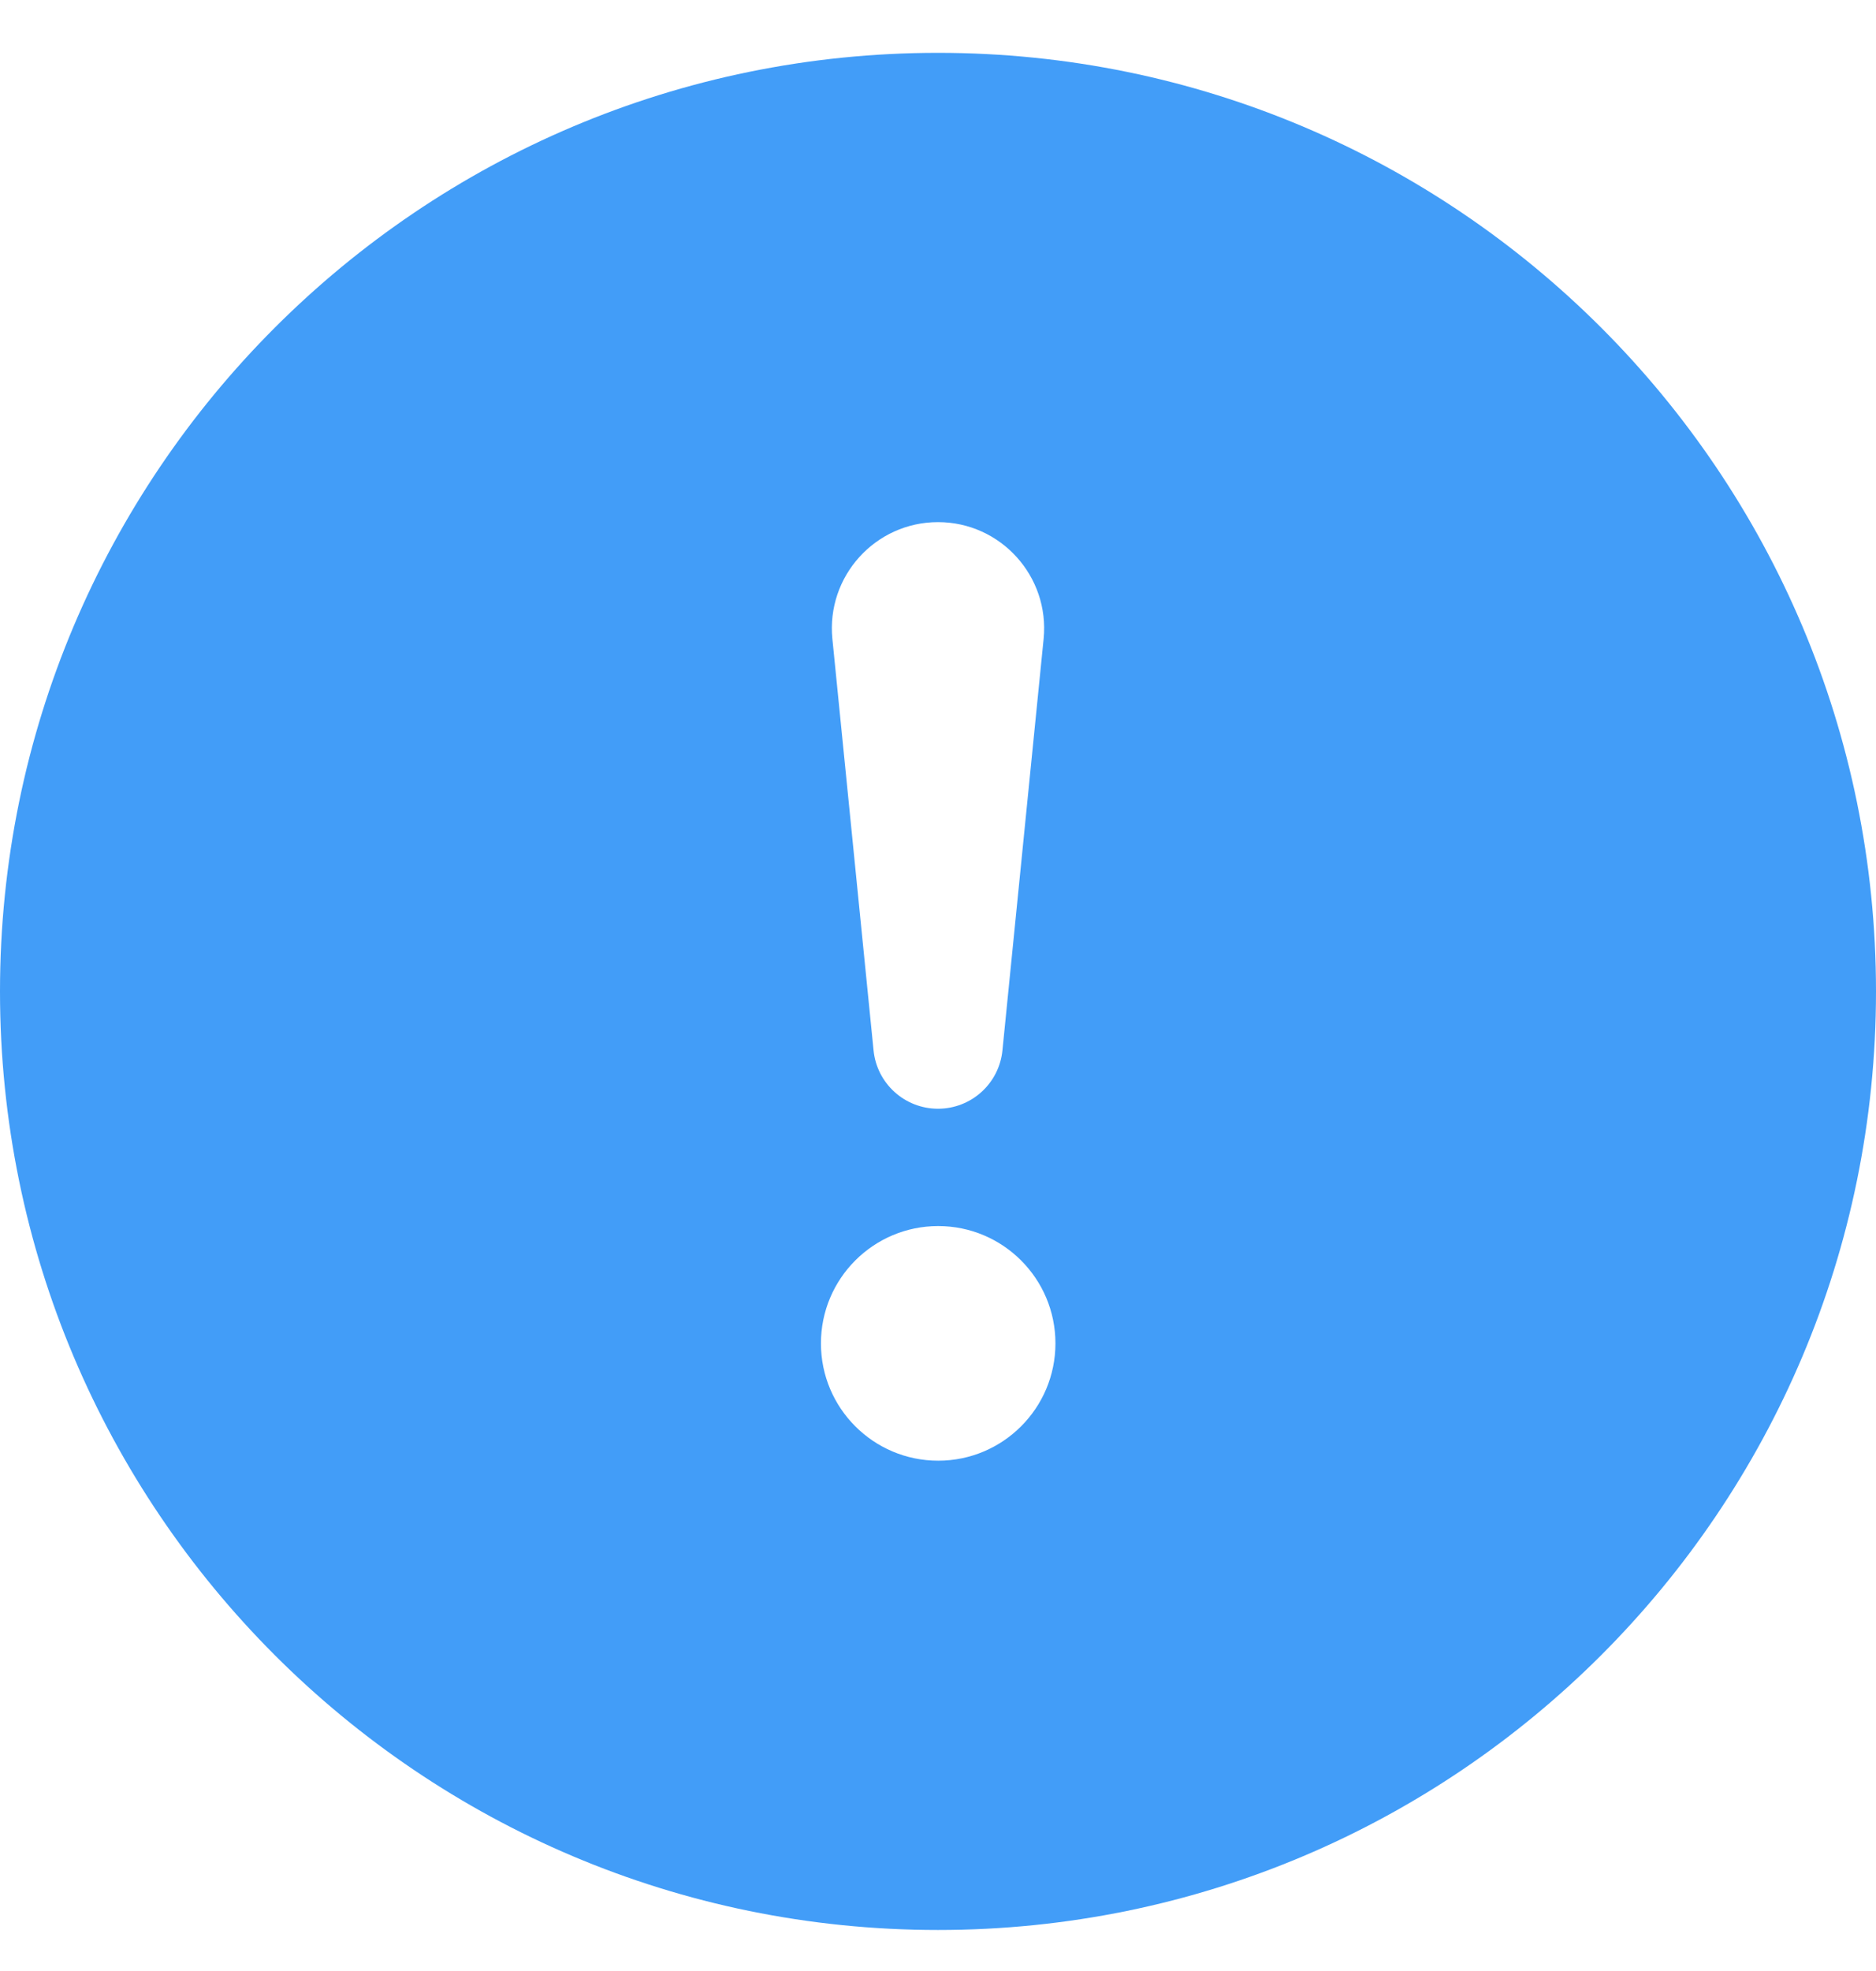 <svg width="20" height="21" viewBox="0 0 20 21" fill="none" xmlns="http://www.w3.org/2000/svg">
<path d="M20 10.563C20 16.086 15.523 20.563 10 20.563C4.477 20.563 0 16.086 0 10.563C0 5.04 4.477 0.563 10 0.563C15.523 0.563 20 5.04 20 10.563ZM10 5.563C9.331 5.563 8.808 6.141 8.874 6.807L9.313 11.191C9.348 11.544 9.645 11.813 10 11.813C10.355 11.813 10.652 11.544 10.687 11.191L11.126 6.807C11.192 6.141 10.669 5.563 10 5.563ZM10.002 13.063C9.312 13.063 8.752 13.623 8.752 14.313C8.752 15.003 9.312 15.563 10.002 15.563C10.692 15.563 11.252 15.003 11.252 14.313C11.252 13.623 10.692 13.063 10.002 13.063Z" fill="#429DF8"/>
</svg>
